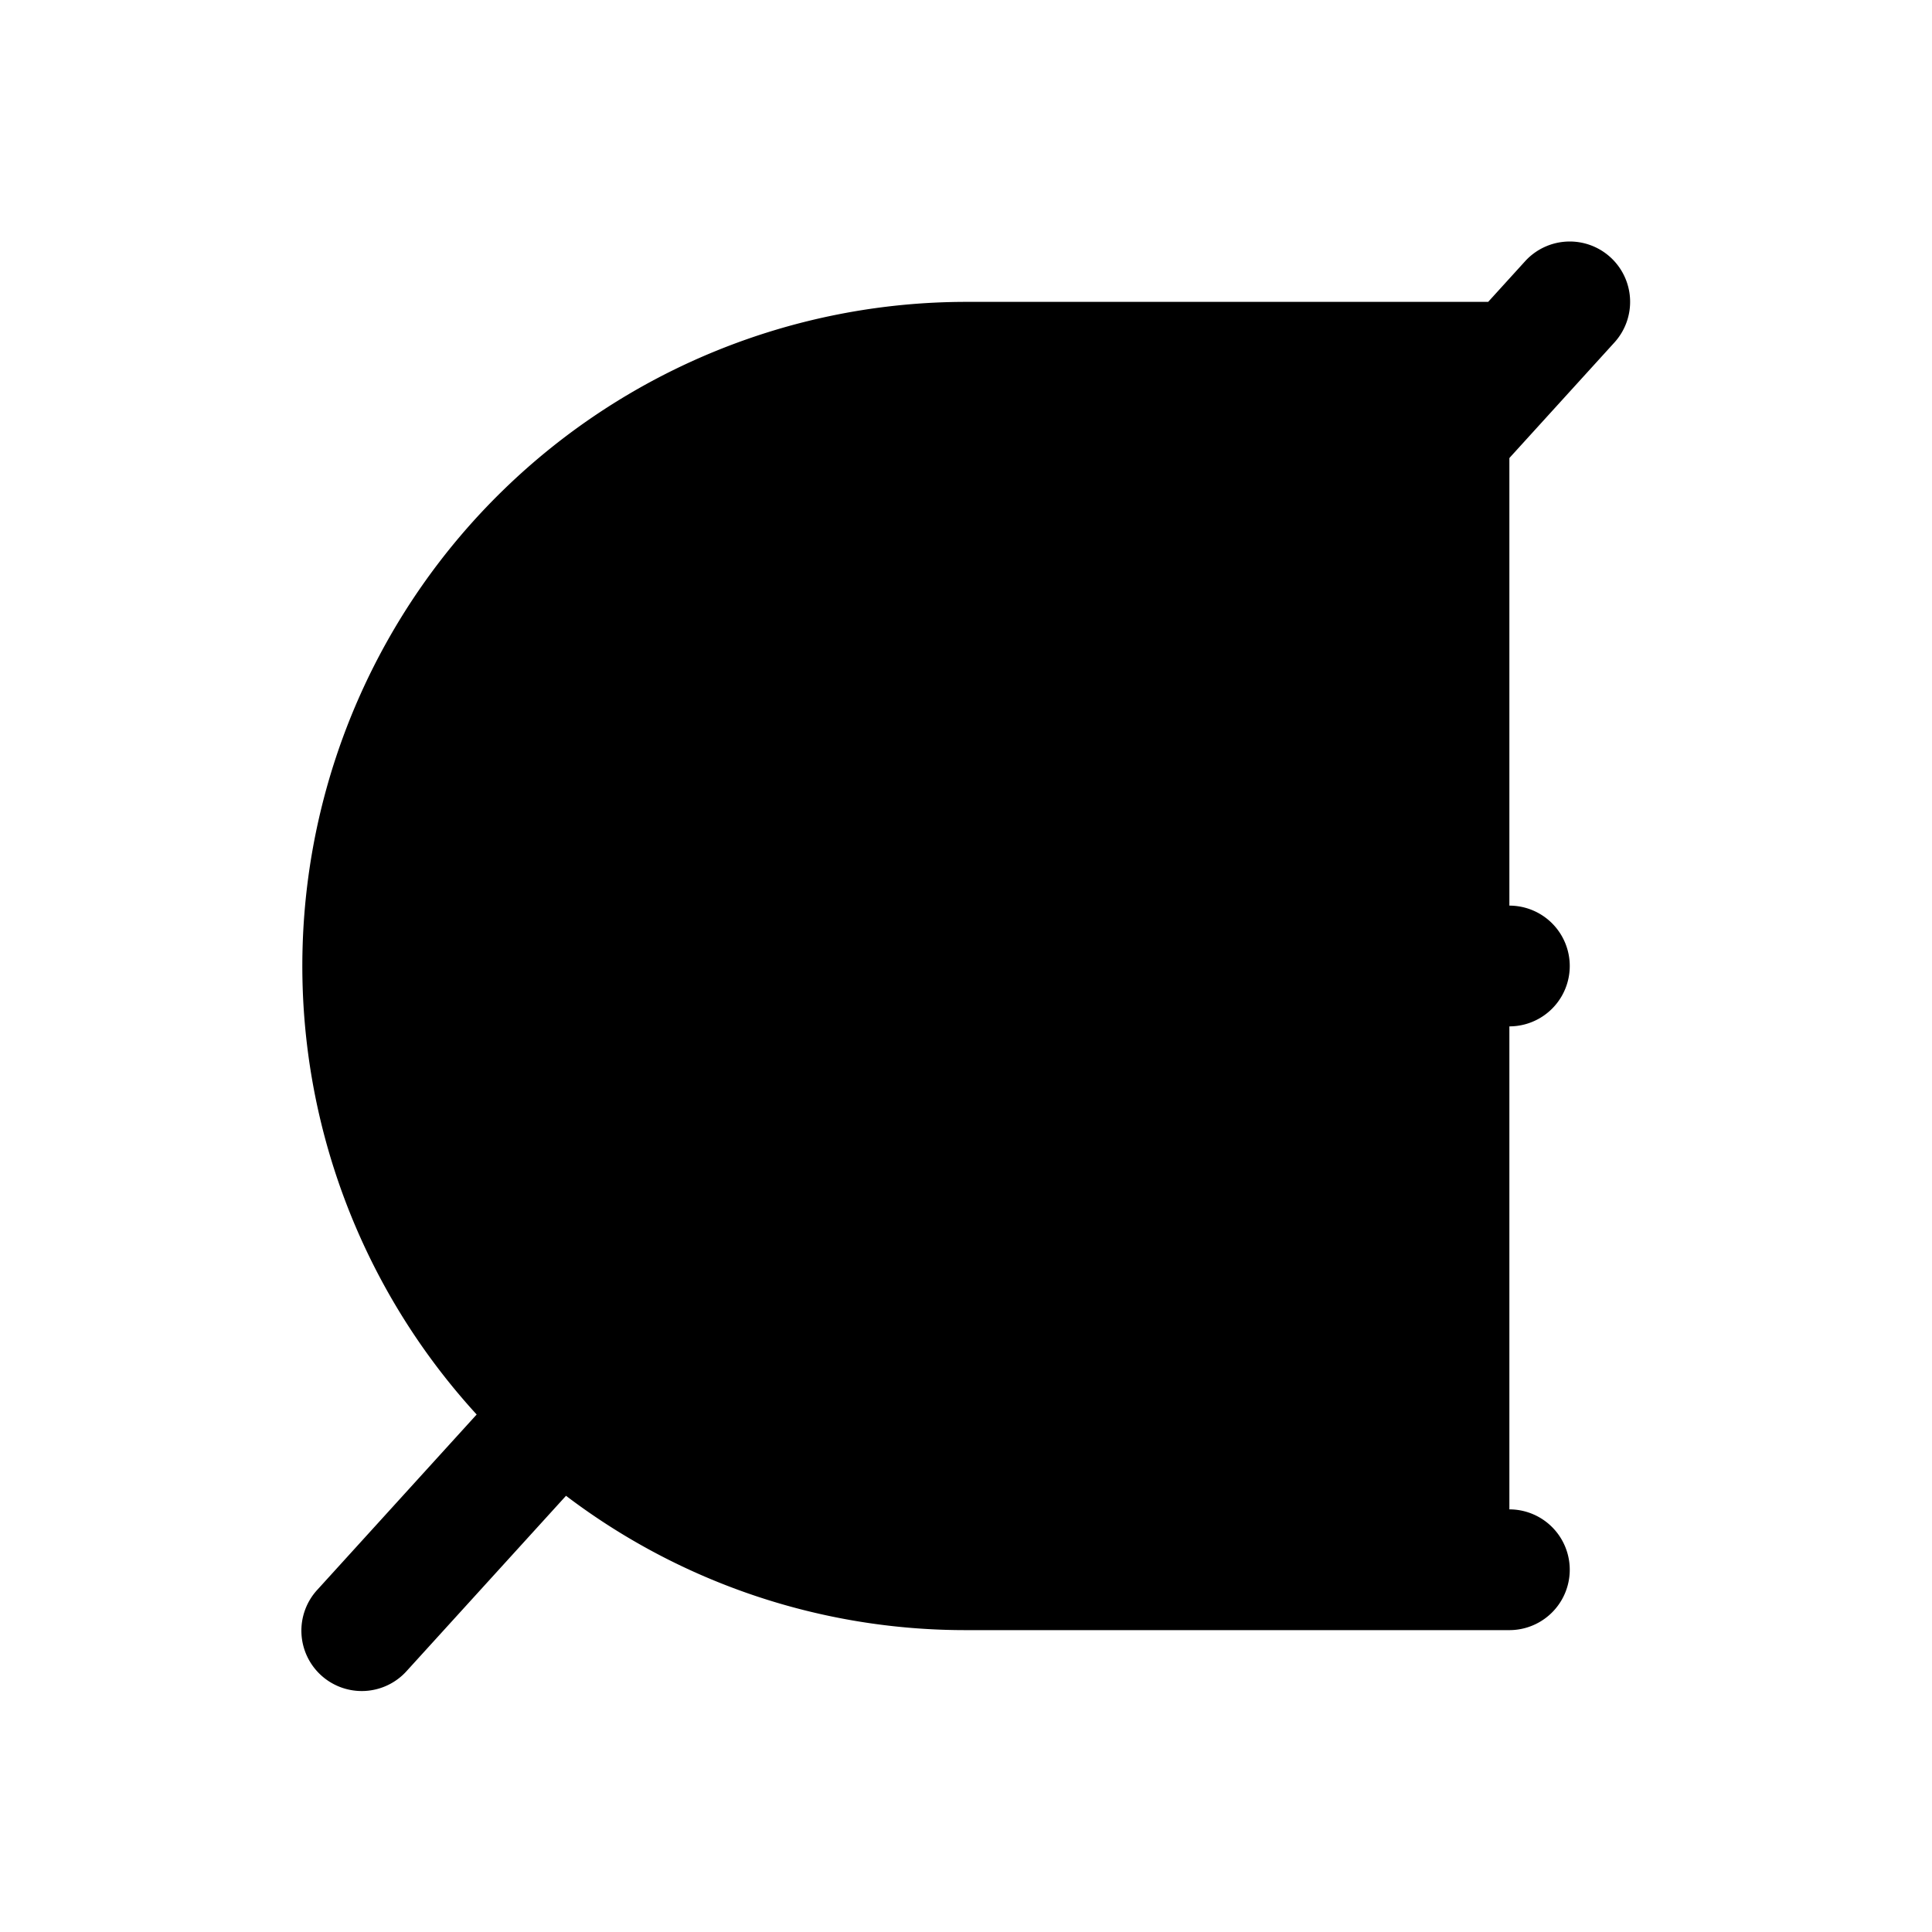 <svg xmlns="http://www.w3.org/2000/svg" width="24" height="24" viewBox="0 0 256 256">
    <path d="M200,48V208H128a80,80,0,0,1-80-80h0a80,80,0,0,1,80-80Z" class="pr-icon-duotone-secondary"/>
    <path d="M213.38,34.08a8,8,0,0,0-11.3.54L197.19,40H128A88,88,0,0,0,63.16,187.43L42.08,210.62a8,8,0,1,0,11.84,10.76L75,198.2A87.5,87.5,0,0,0,128,216h72a8,8,0,0,0,0-16H128a71.63,71.63,0,0,1-42.18-13.7L131.54,136H200a8,8,0,0,0,0-16H146.08l67.84-74.62A8,8,0,0,0,213.38,34.08ZM74,175.53A71.69,71.69,0,0,1,56.46,136h53.46ZM56.46,120A72.08,72.08,0,0,1,128,56h54.64l-58.18,64Z"/>
</svg>